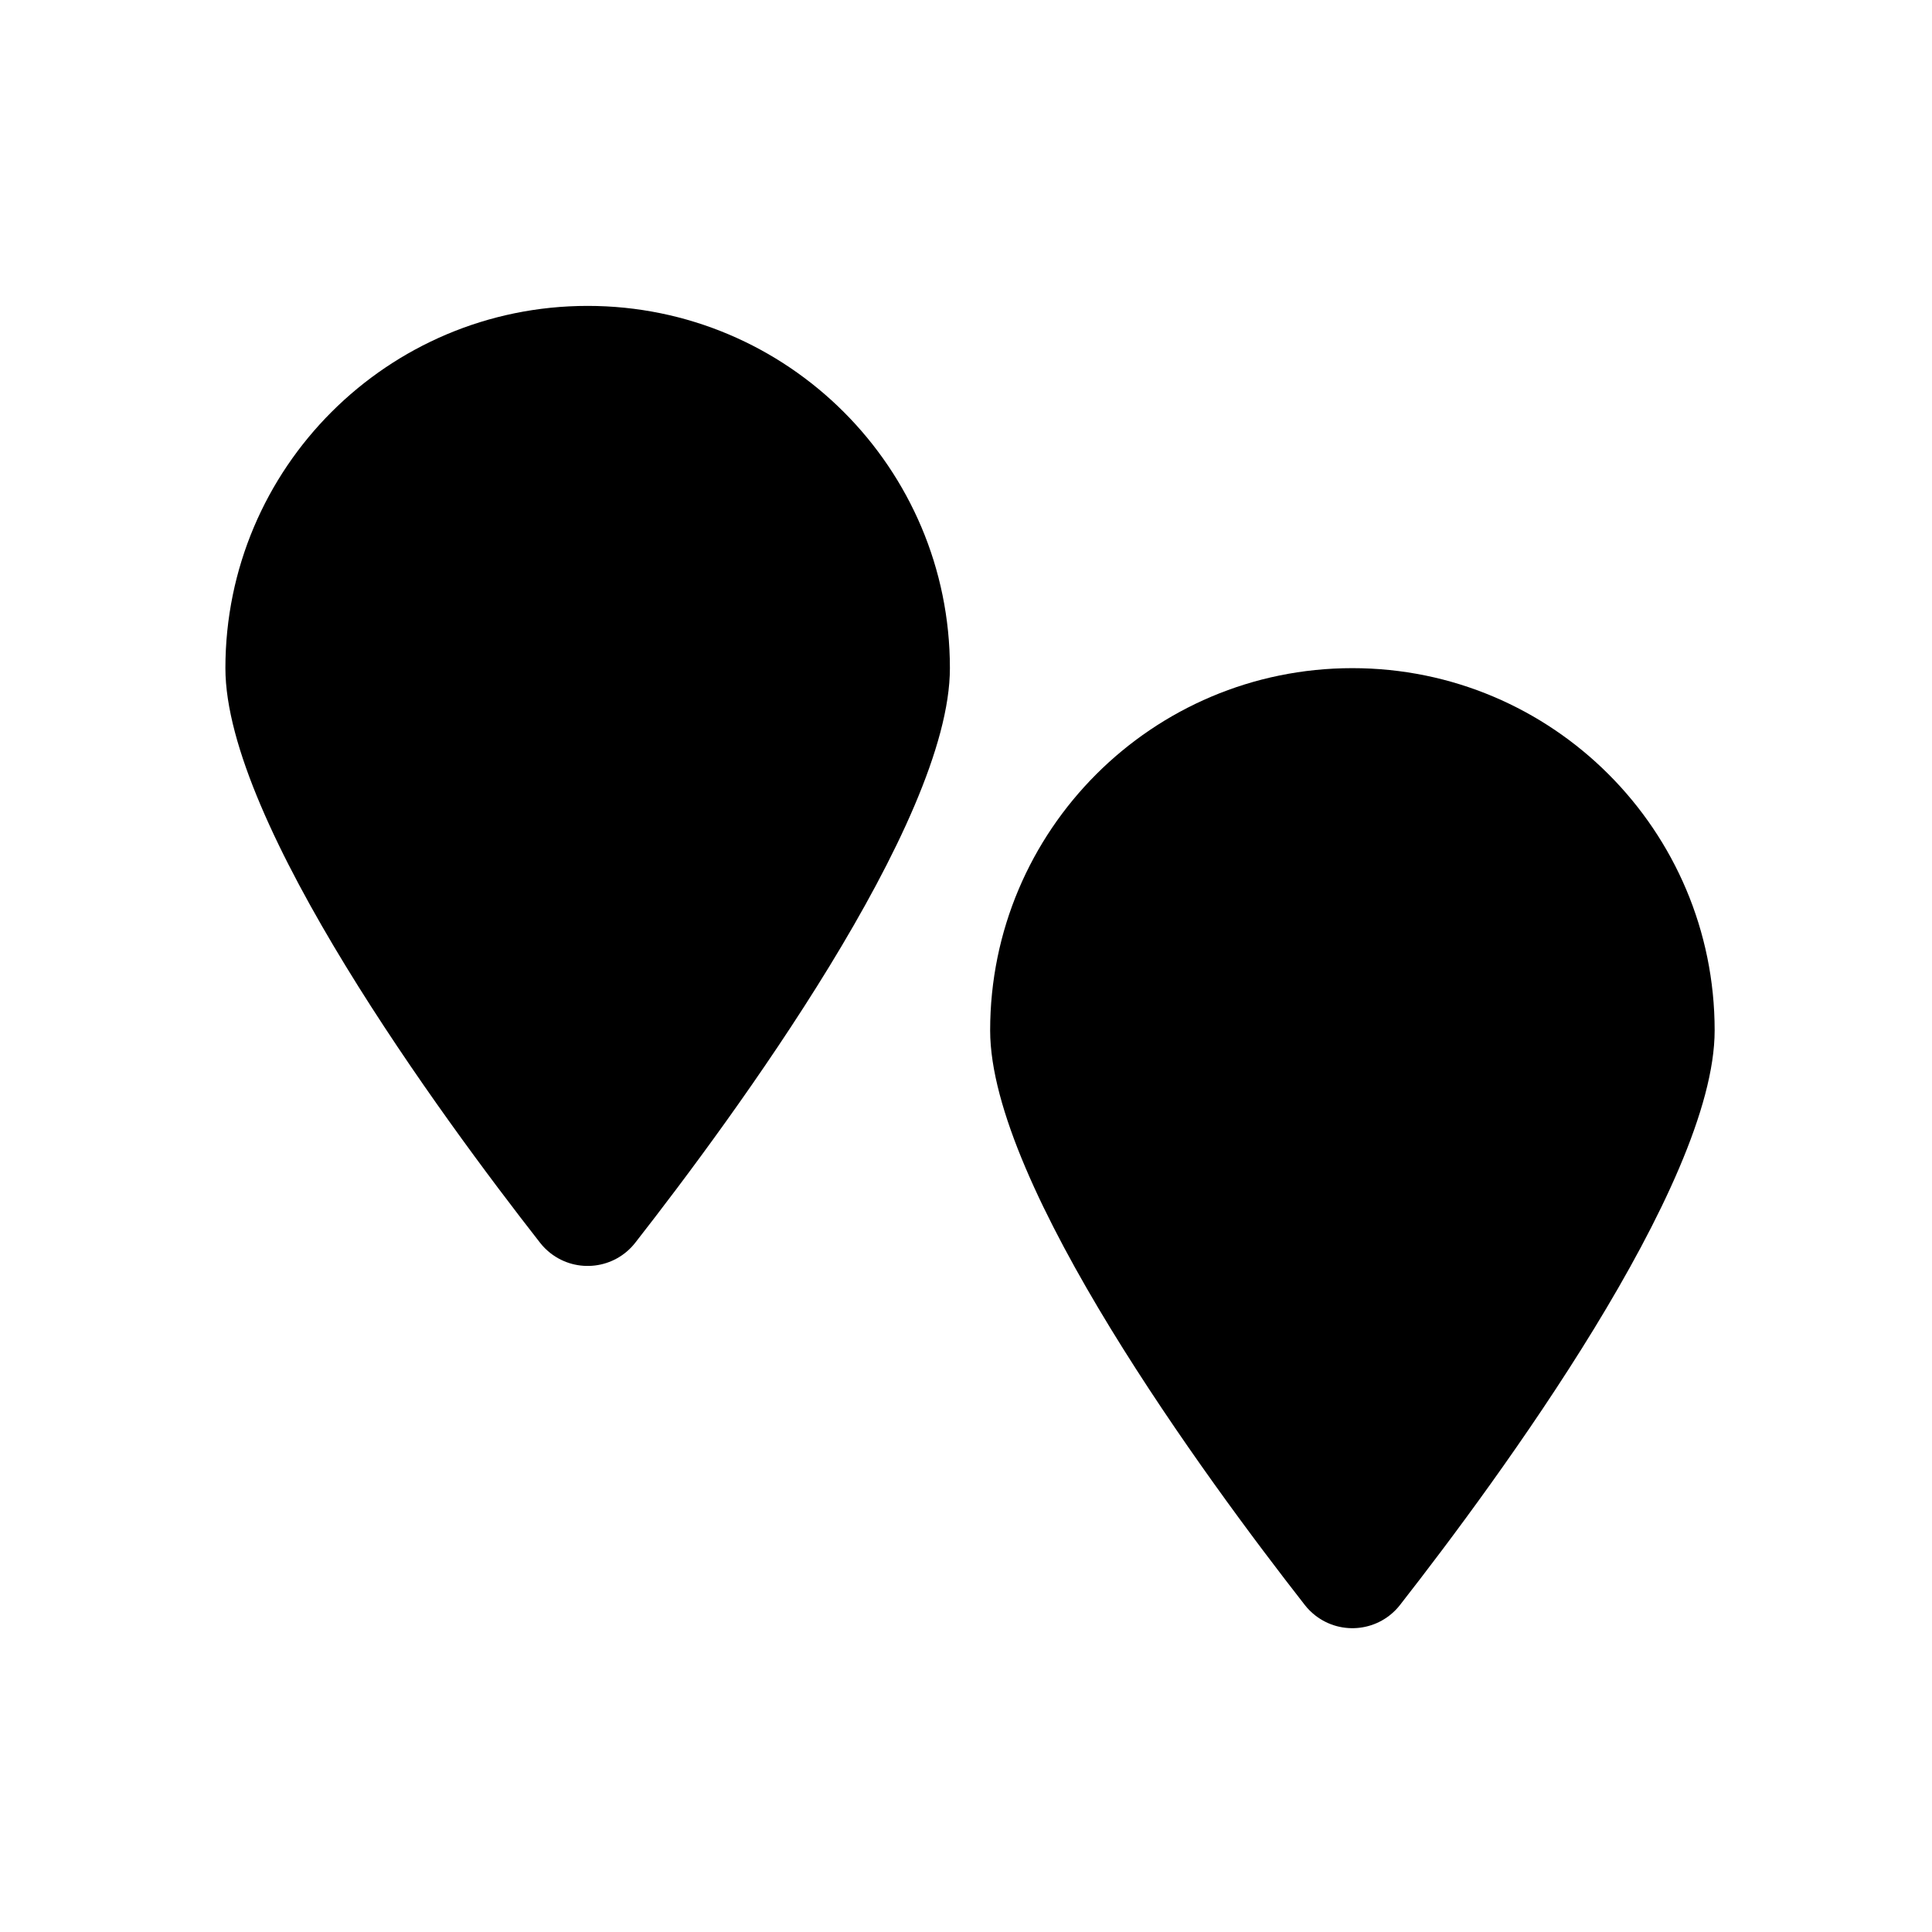 <svg version="1.1" xmlns="http://www.w3.org/2000/svg" xmlns:xlink="http://www.w3.org/1999/xlink" x="0px" y="0px" width="100%"
	 height="100%" viewBox="0 0 24 24" xml:space="preserve">
   <path d="M7.3,7.925c0.207,0 0.375,0.168 0.375,0.375"/>
   <path d="M6.925,8.3c0,-0.207 0.168,-0.375 0.375,-0.375"/>
   <path d="M7.3,8.675c-0.207,0 -0.375,-0.168 -0.375,-0.375"/>
   <path d="M7.675,8.3c0,0.207 -0.168,0.375 -0.375,0.375"/>
   <path d="M7.3,3.8c2.485,0 4.5,2.015 4.5,4.5c0,1.921 -2.688,5.576 -3.909,7.138c-0.255,0.326 -0.726,0.384 -1.053,0.129c-0.048,-0.038 -0.092,-0.081 -0.129,-0.129c-1.221,-1.561 -3.909,-5.217 -3.909,-7.138c0,-2.485 2.015,-4.5 4.5,-4.5Z"/>
   <path d="M16.8,12.425c0.207,0 0.375,0.168 0.375,0.375"/>
   <path d="M16.425,12.8c0,-0.207 0.168,-0.375 0.375,-0.375"/>
   <path d="M16.8,13.176c-0.207,0 -0.375,-0.168 -0.375,-0.375"/>
   <path d="M17.175,12.8c0,0.207 -0.168,0.375 -0.375,0.375"/>
   <path d="M16.8,8.3c2.485,0 4.5,2.015 4.5,4.5c0,1.921 -2.688,5.576 -3.909,7.138c-0.255,0.326 -0.726,0.384 -1.053,0.129c-0.048,-0.038 -0.092,-0.081 -0.129,-0.129c-1.221,-1.562 -3.909,-5.217 -3.909,-7.138c0,-2.485 2.015,-4.5 4.5,-4.5Z"/>
   </svg>